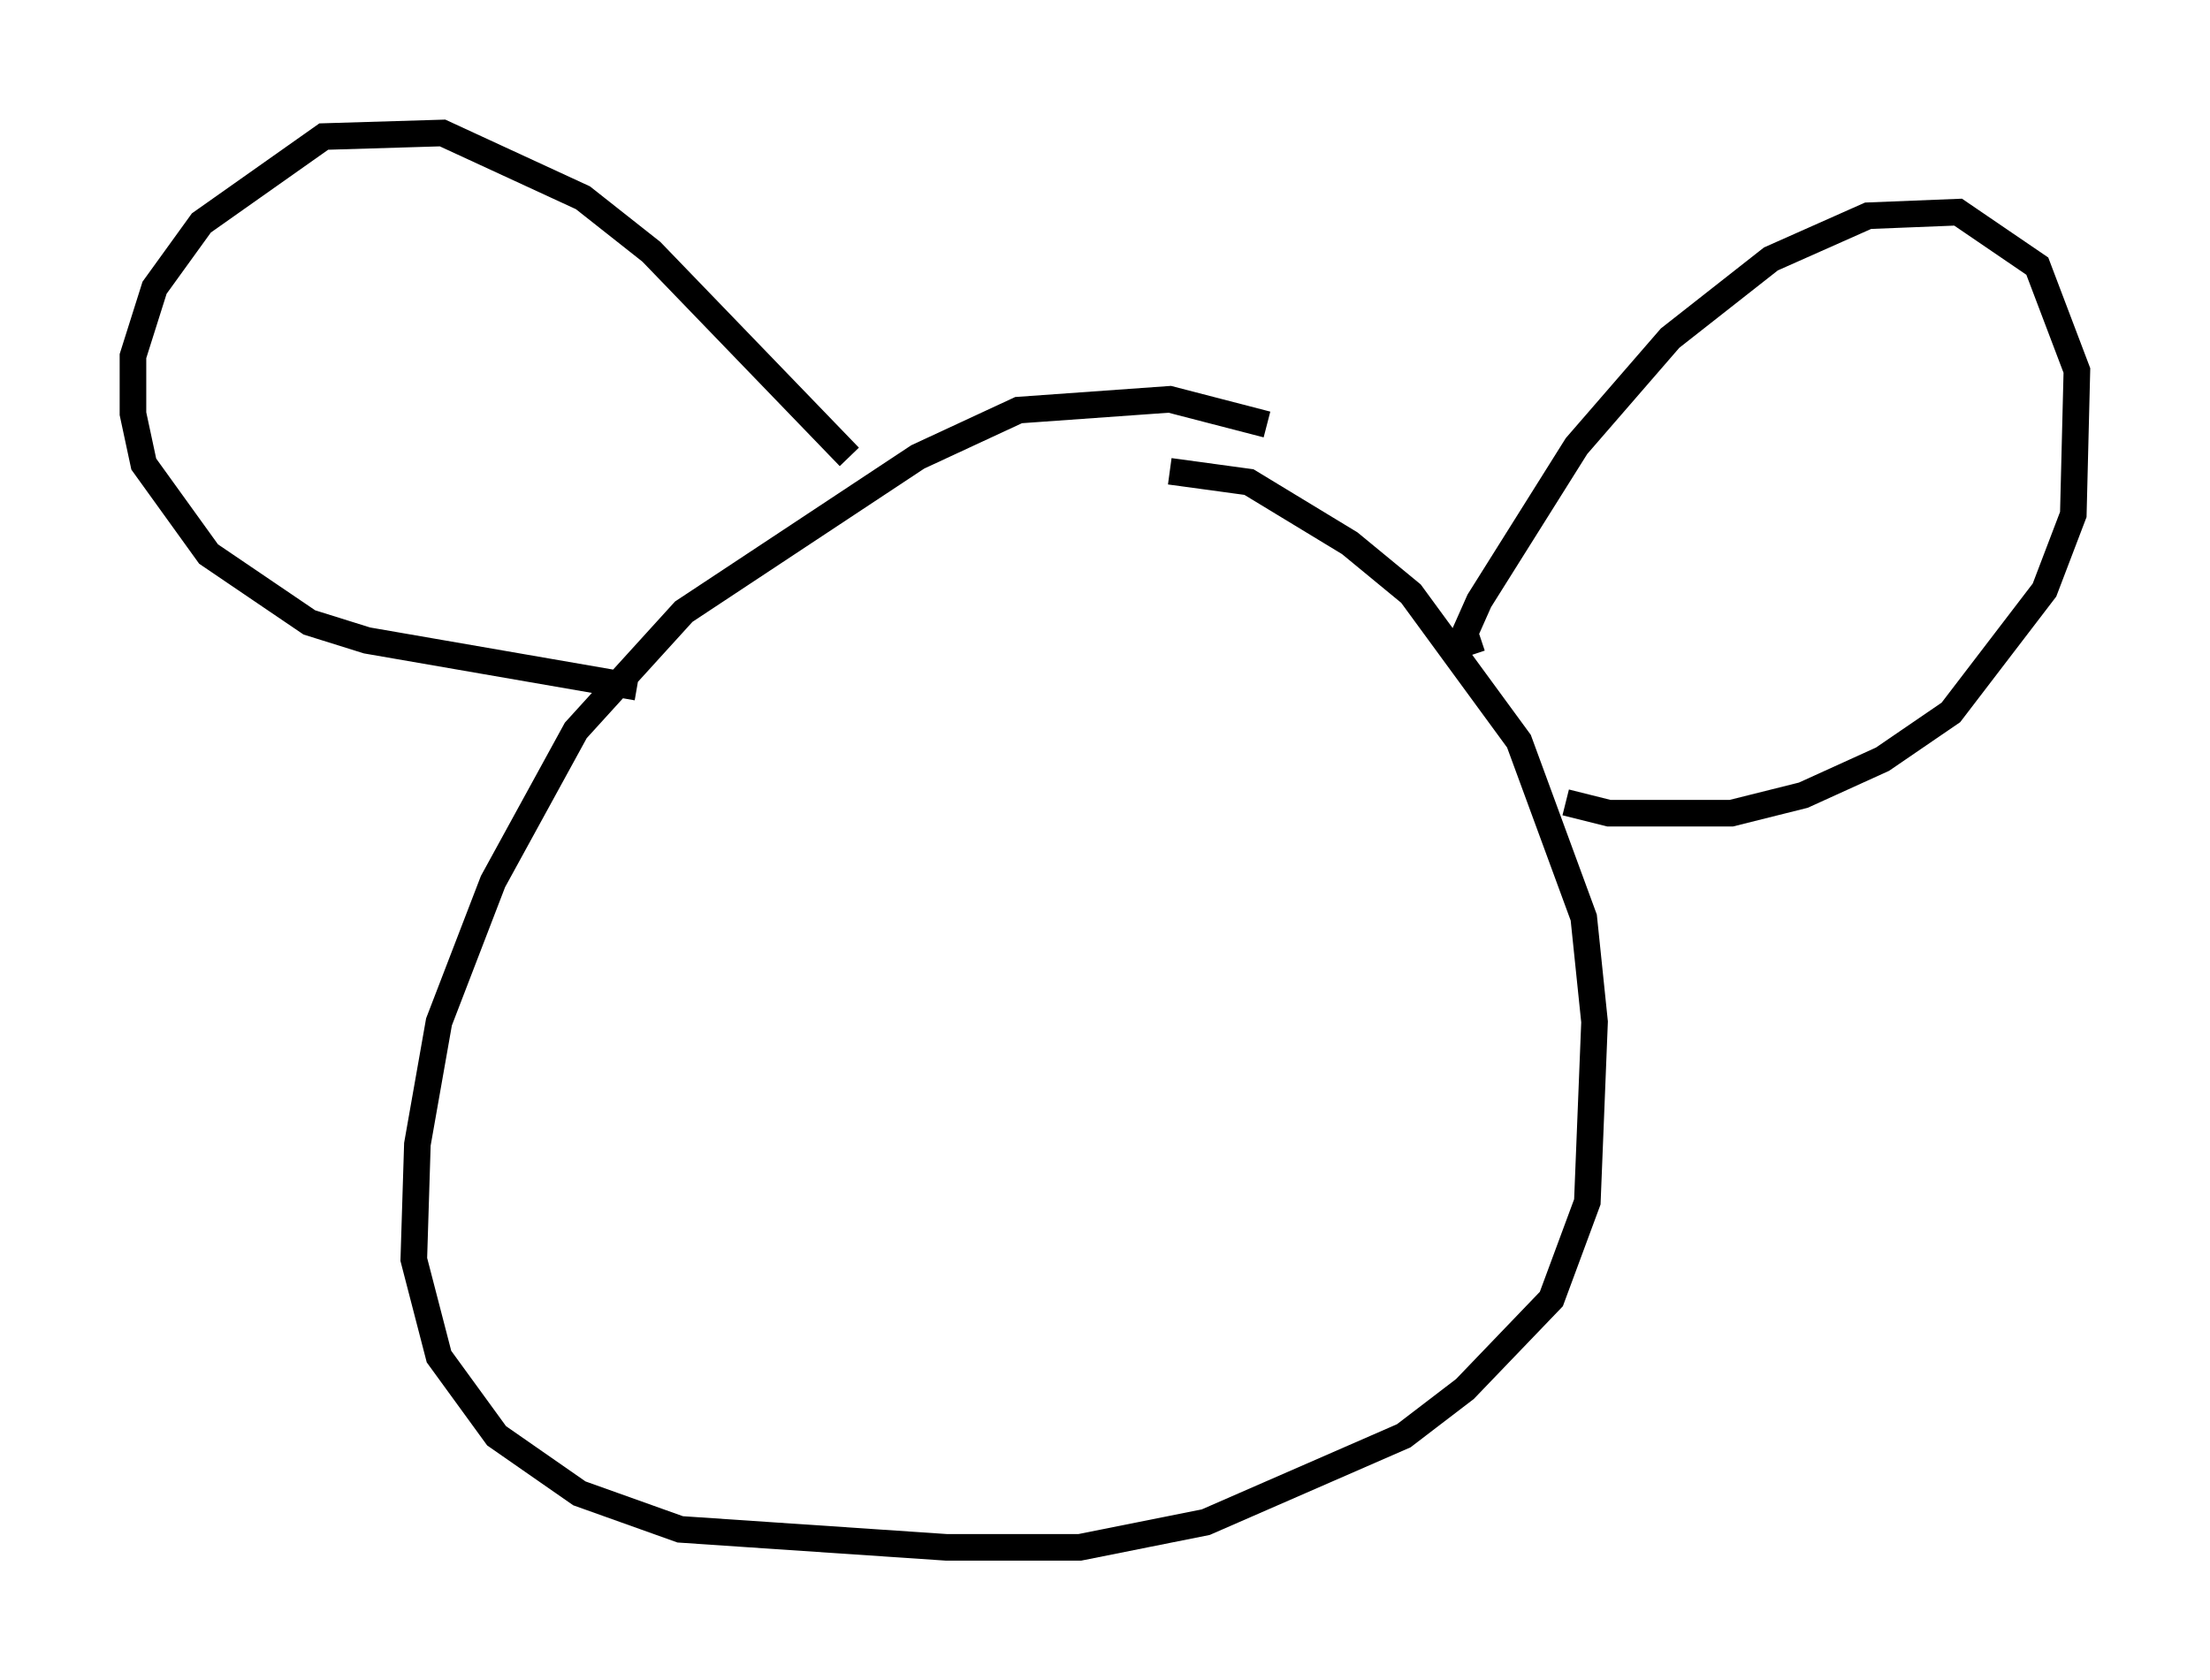 <?xml version="1.0" encoding="utf-8" ?>
<svg baseProfile="full" height="63.179" version="1.1" width="83.071" xmlns="http://www.w3.org/2000/svg" xmlns:ev="http://www.w3.org/2001/xml-events" xmlns:xlink="http://www.w3.org/1999/xlink"><defs /><rect fill="white" height="63.179" width="83.071" x="0" y="0" /><path d="M51.278, 17.855 m-3.654, -1.894 l-3.654, -0.947 -5.683, 0.406 l-3.789, 1.759 -8.796, 5.819 l-4.059, 4.465 -3.112, 5.683 l-2.03, 5.277 -0.812, 4.601 l-0.135, 4.33 0.947, 3.654 l2.165, 2.977 3.112, 2.165 l3.789, 1.353 10.013, 0.677 l5.007, 0.0 4.736, -0.947 l7.442, -3.248 2.3, -1.759 l3.248, -3.383 1.353, -3.654 l0.271, -6.766 -0.406, -3.924 l-2.436, -6.631 -4.059, -5.548 l-2.3, -1.894 -3.789, -2.3 l-2.977, -0.406 m-20.027, 8.119 l-10.149, -1.759 -2.165, -0.677 l-3.789, -2.571 -2.436, -3.383 l-0.406, -1.894 0.0, -2.165 l0.812, -2.571 1.759, -2.436 l4.601, -3.248 4.465, -0.135 l5.277, 2.436 2.571, 2.03 l7.442, 7.713 m23.41, 7.442 l-0.271, -0.812 0.541, -1.218 l3.654, -5.819 3.518, -4.059 l3.789, -2.977 3.654, -1.624 l3.383, -0.135 2.977, 2.03 l1.488, 3.924 -0.135, 5.413 l-1.083, 2.842 -3.518, 4.601 l-2.571, 1.759 -2.977, 1.353 l-2.706, 0.677 -4.601, 0.0 l-1.624, -0.406 " fill="none" stroke="black" stroke-width="1" /></svg>